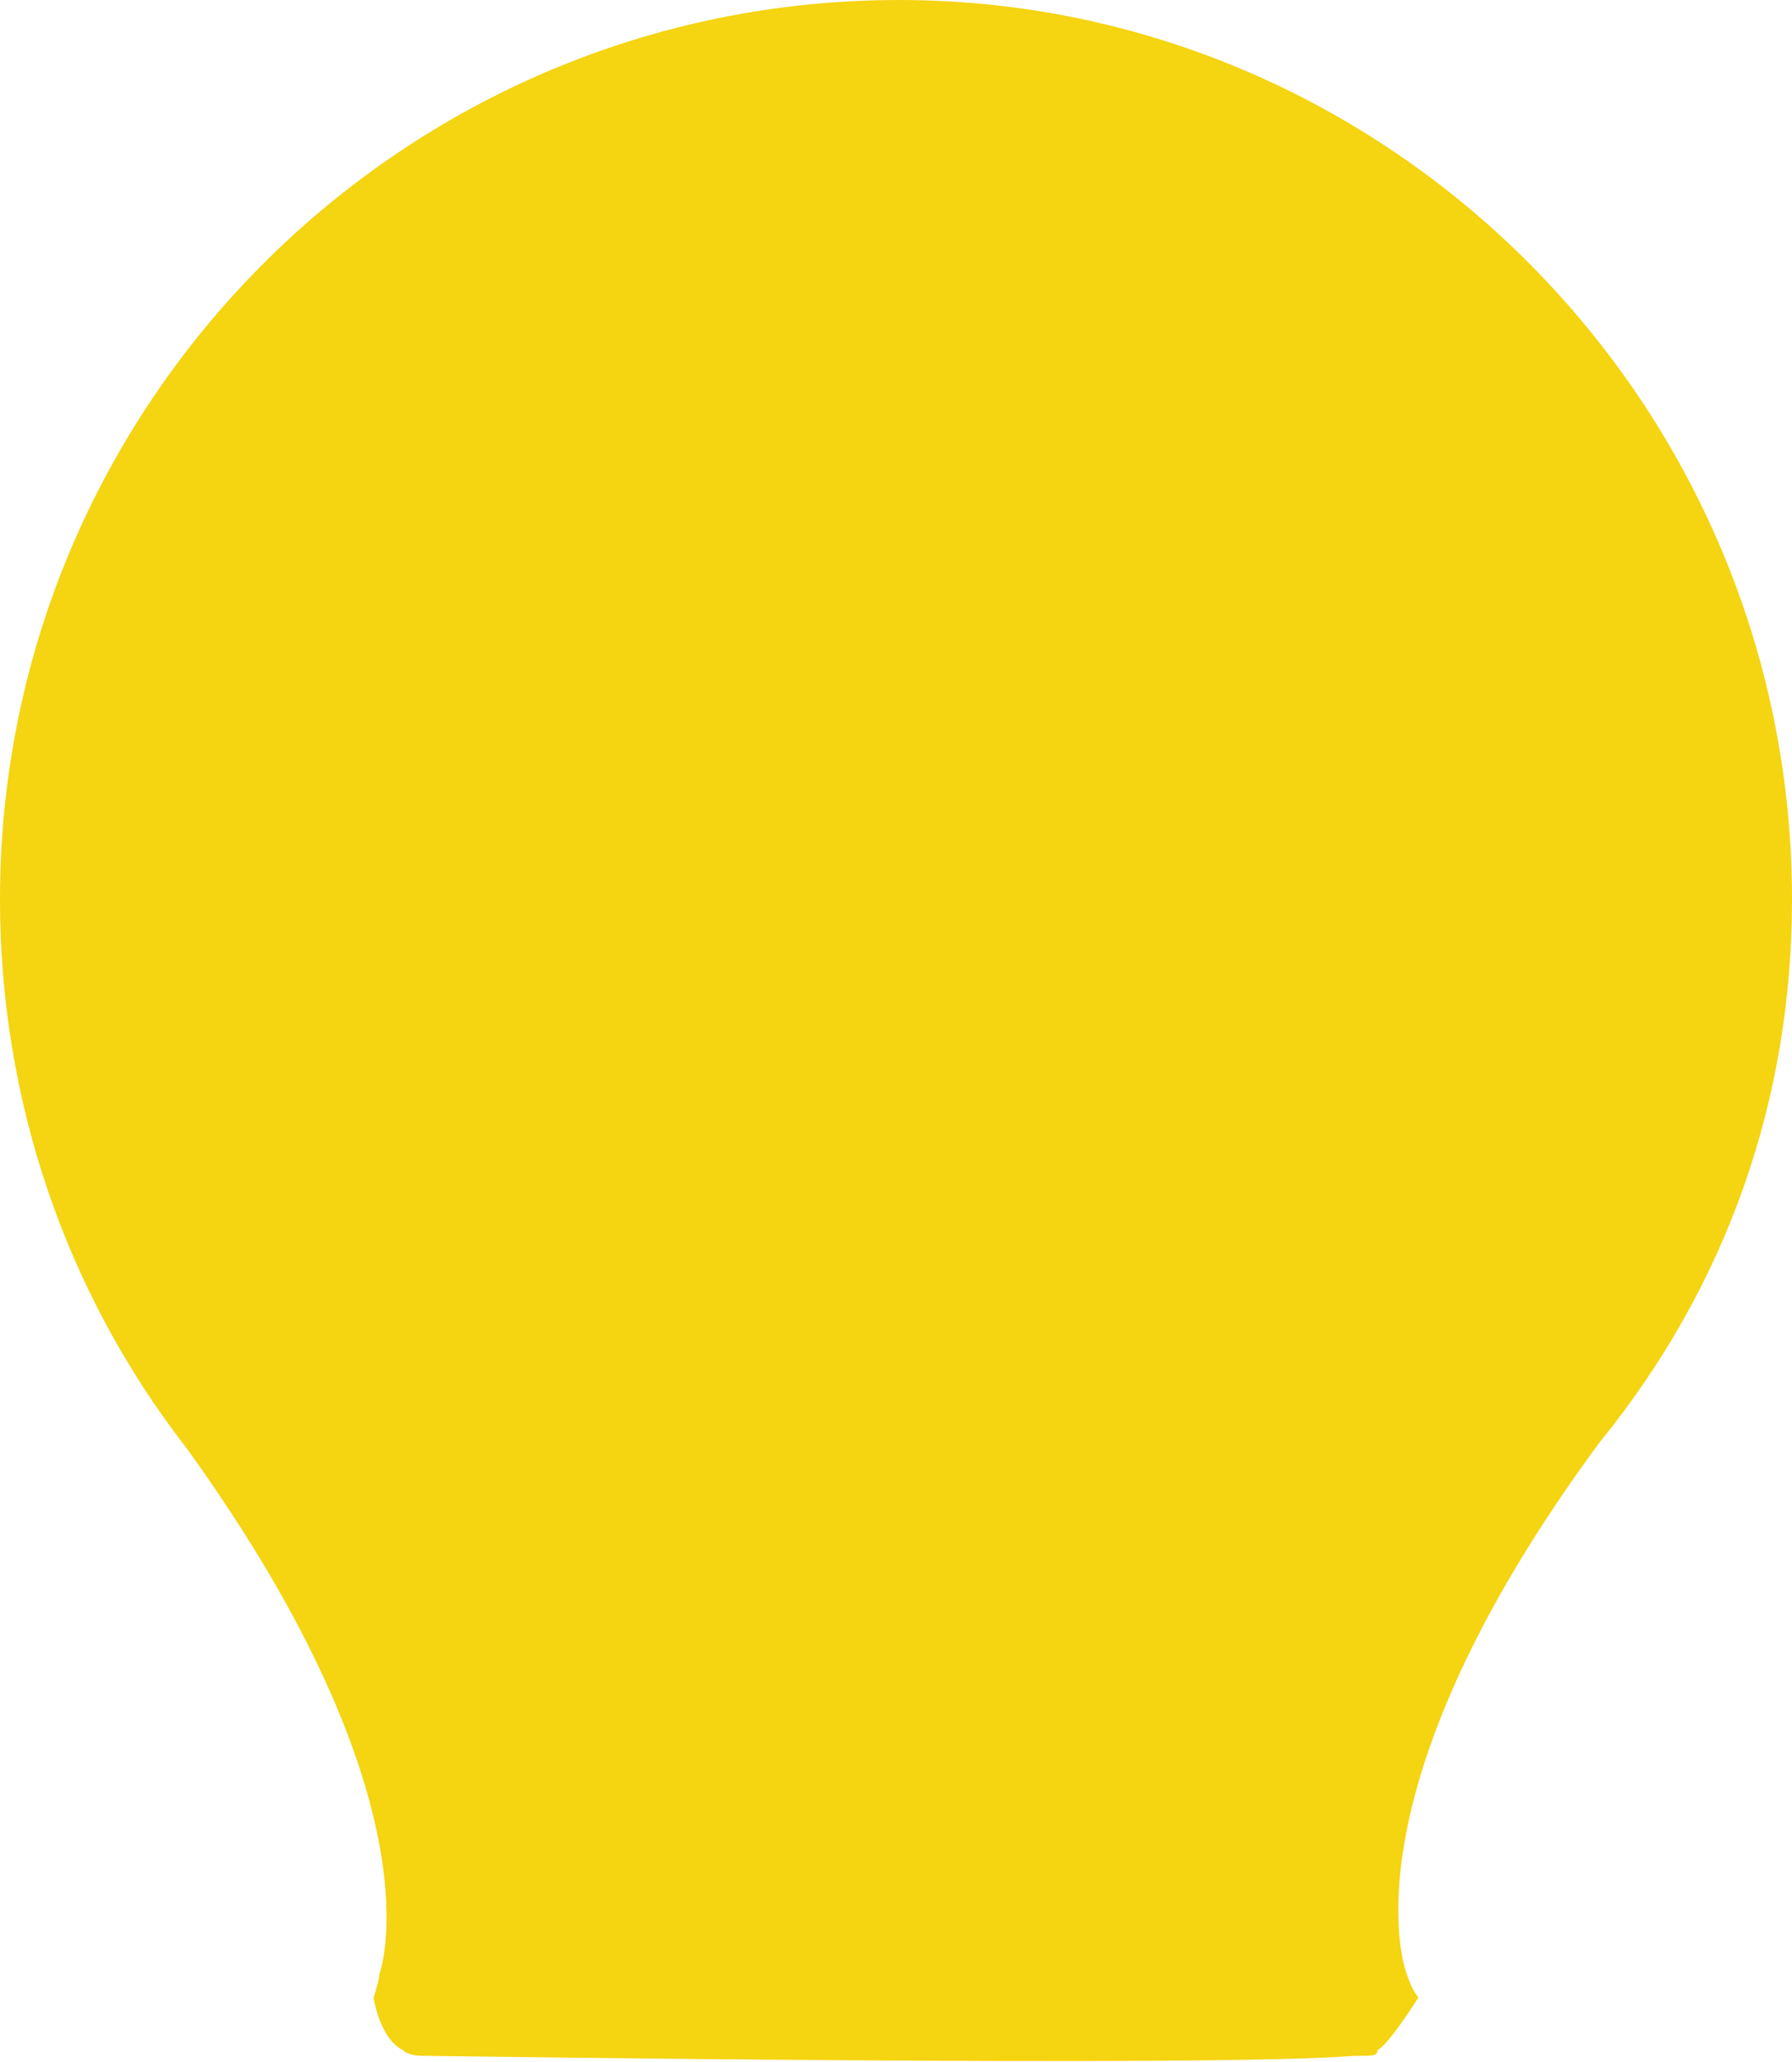 <?xml version="1.0" encoding="utf-8"?>
<!-- Generator: Adobe Illustrator 18.1.1, SVG Export Plug-In . SVG Version: 6.00 Build 0)  -->
<svg version="1.1" id="Layer_1" xmlns="http://www.w3.org/2000/svg" xmlns:xlink="http://www.w3.org/1999/xlink" x="0px" y="0px"
	 viewBox="0 0 30.7 35.3" enable-background="new 0 0 30.7 35.3" xml:space="preserve">
<g>
	<path fill="#F5D411" d="M30.7,15.4C30.7,6.9,23.8,0,15.4,0C6.9,0,0,6.9,0,15.4c0,3.4,1.1,6.7,3.2,9.4c0,0,0,0,0,0
		c4.4,6.1,3.3,9,3.3,9c0,0.1-0.1,0.4-0.1,0.4s0.1,0.7,0.5,0.9c0.1,0.1,0.3,0.1,0.4,0.1c0.3,0,13.4,0.2,15.9,0c0,0,0.1,0,0.1,0
		c0.2,0,0.3,0,0.3-0.1c0.2-0.1,0.7-0.9,0.7-0.9s-0.1-0.1-0.2-0.4c0,0-1.2-3,3.3-9.1C29.6,22,30.7,18.8,30.7,15.4z"/>
</g>
</svg>
